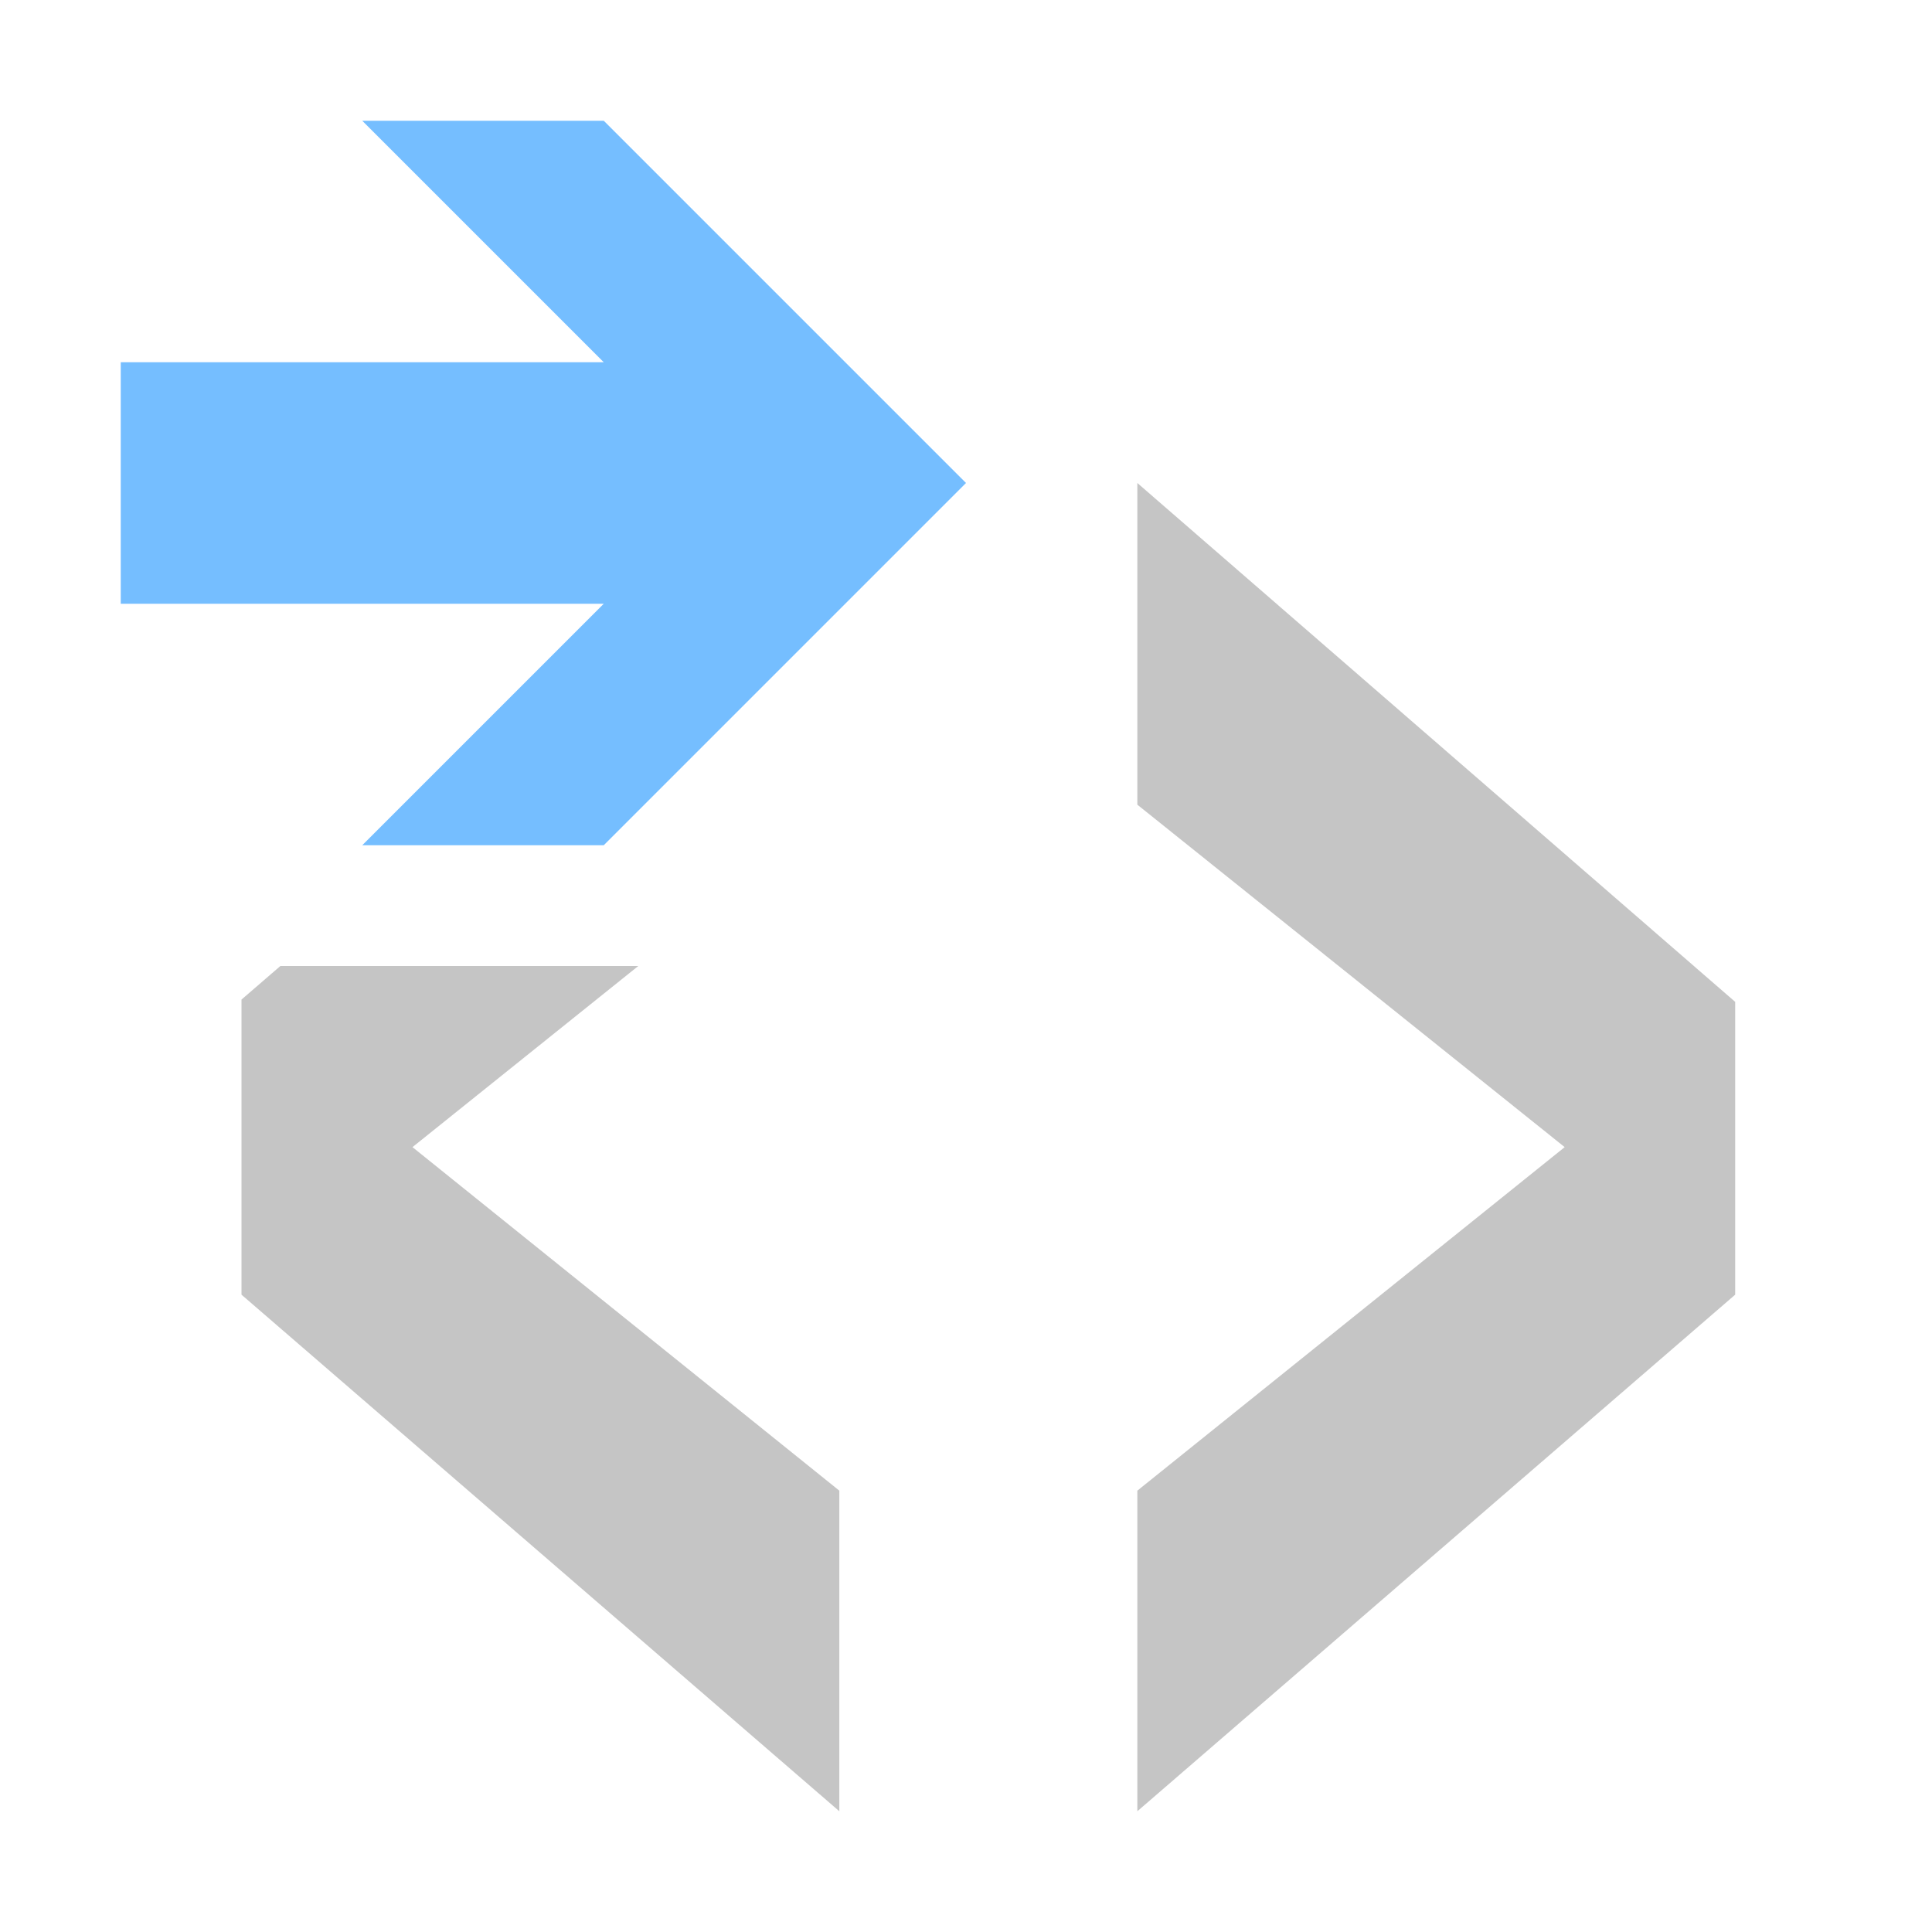 <svg xmlns="http://www.w3.org/2000/svg" xmlns:xlink="http://www.w3.org/1999/xlink" version="1.1" viewBox="0 0 16 16"><g id="saveXmlInverse" fill="none" fill-rule="evenodd" stroke="none" stroke-width="1"><polygon id="canvas" fill="#F6F6F6" fill-rule="nonzero" points="16 16 0 16 0 0 16 0" opacity="0"/><polygon id="&lt;-&gt;" fill="#C5C5C5" points="14.37 10.722 9.419 15 9.419 12.345 12.958 9.5 9.419 6.664 9.419 4 14.37 8.297"/><polygon id="colorAction" fill="#75BEFF" fill-rule="nonzero" points="8 4 5 7 3 7 5 5 1 5 1 3 5 3 3 1 5 1"/><path id="Combined-Shape" fill="#C5C5C5" d="M2.322,8 L5.286,8 L3.416,9.5 L6.951,12.345 L6.951,15 L2,10.722 L2,8.278 L2.322,8 Z"/></g></svg>
